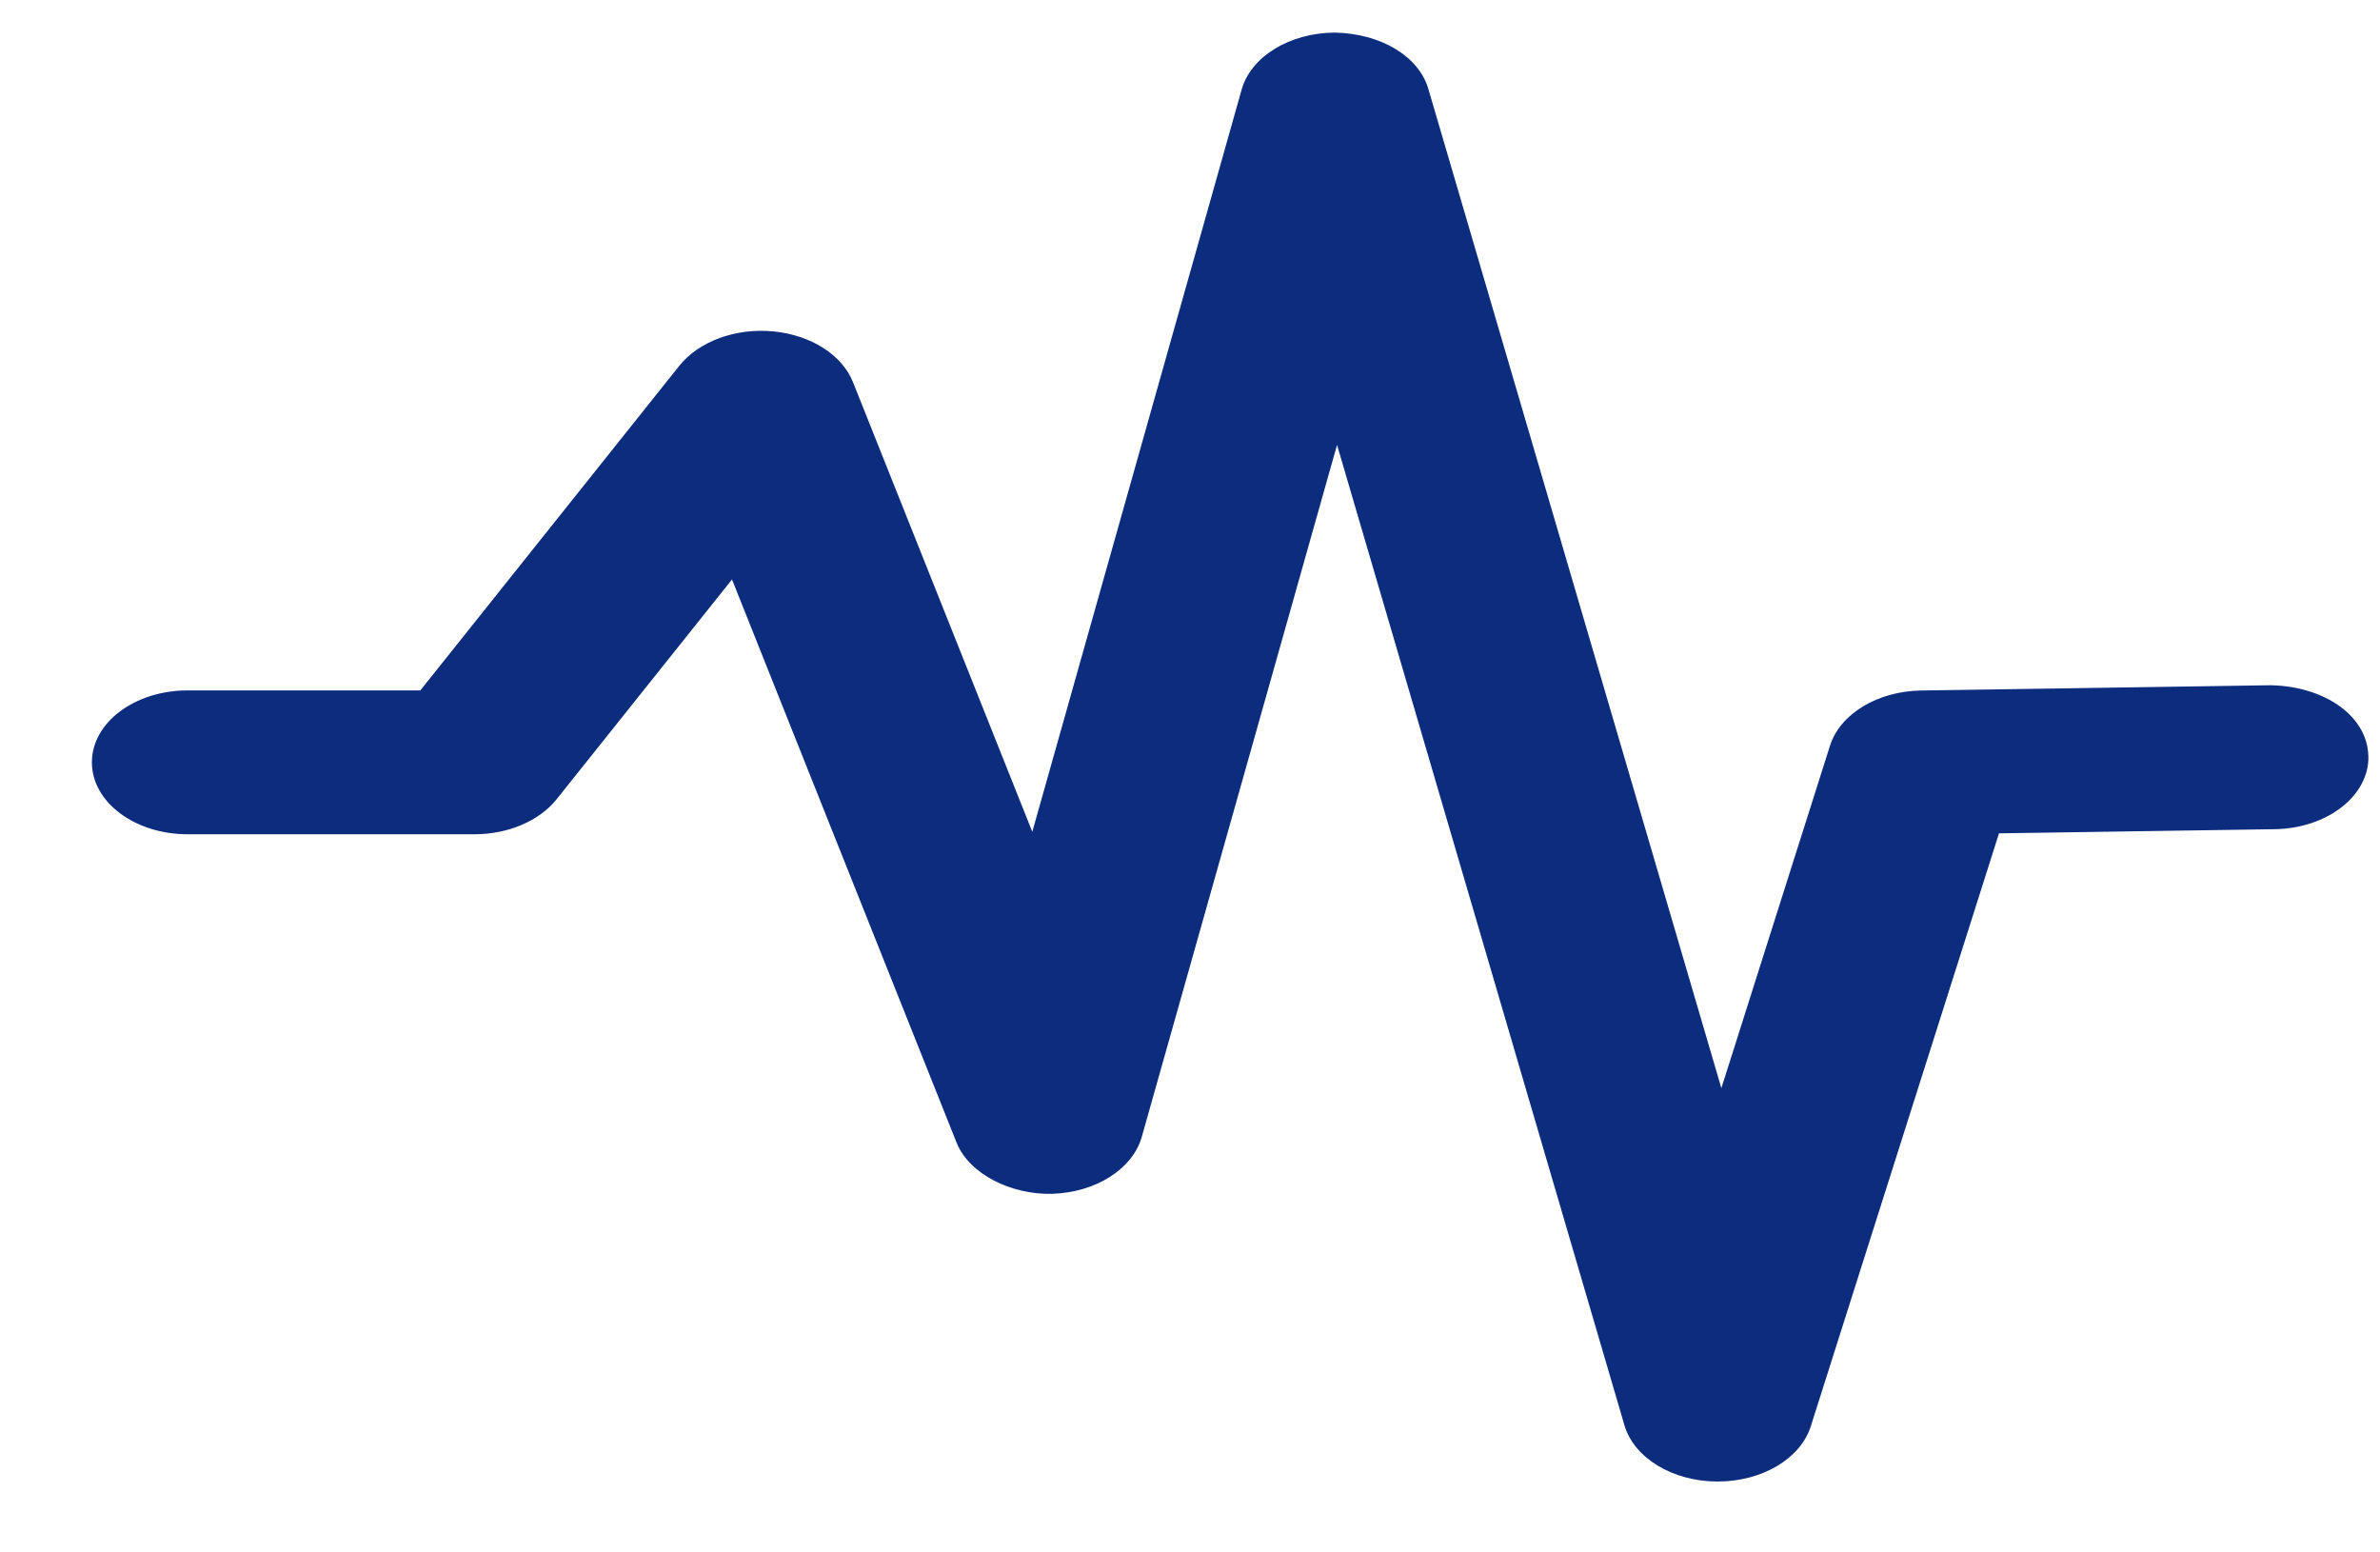 <svg width="23" height="15" viewBox="0 0 23 15" fill="none" xmlns="http://www.w3.org/2000/svg">
<path d="M22.888 7.303C22.898 7.687 22.493 8.004 21.982 8.012L19.318 8.052L17.499 13.782C17.399 14.096 17.027 14.315 16.6 14.315H16.592C16.161 14.313 15.79 14.086 15.698 13.77L12.921 4.299L11.034 10.985C10.946 11.295 10.59 11.522 10.168 11.535C9.775 11.546 9.366 11.346 9.244 11.04L7.074 5.599L5.378 7.724C5.21 7.933 4.91 8.061 4.585 8.061H1.813C1.302 8.061 0.888 7.75 0.888 7.366C0.888 6.982 1.302 6.671 1.813 6.671H4.062L6.565 3.534C6.754 3.298 7.111 3.167 7.472 3.202C7.835 3.236 8.138 3.429 8.243 3.692L9.976 8.037L11.999 0.866C12.089 0.546 12.464 0.317 12.899 0.315C13.34 0.323 13.711 0.541 13.804 0.861L16.635 10.514L17.685 7.205C17.782 6.898 18.145 6.678 18.565 6.672L21.944 6.621C22.464 6.631 22.877 6.918 22.887 7.302L22.888 7.303Z" fill="#0C2C7E"/>
</svg>
